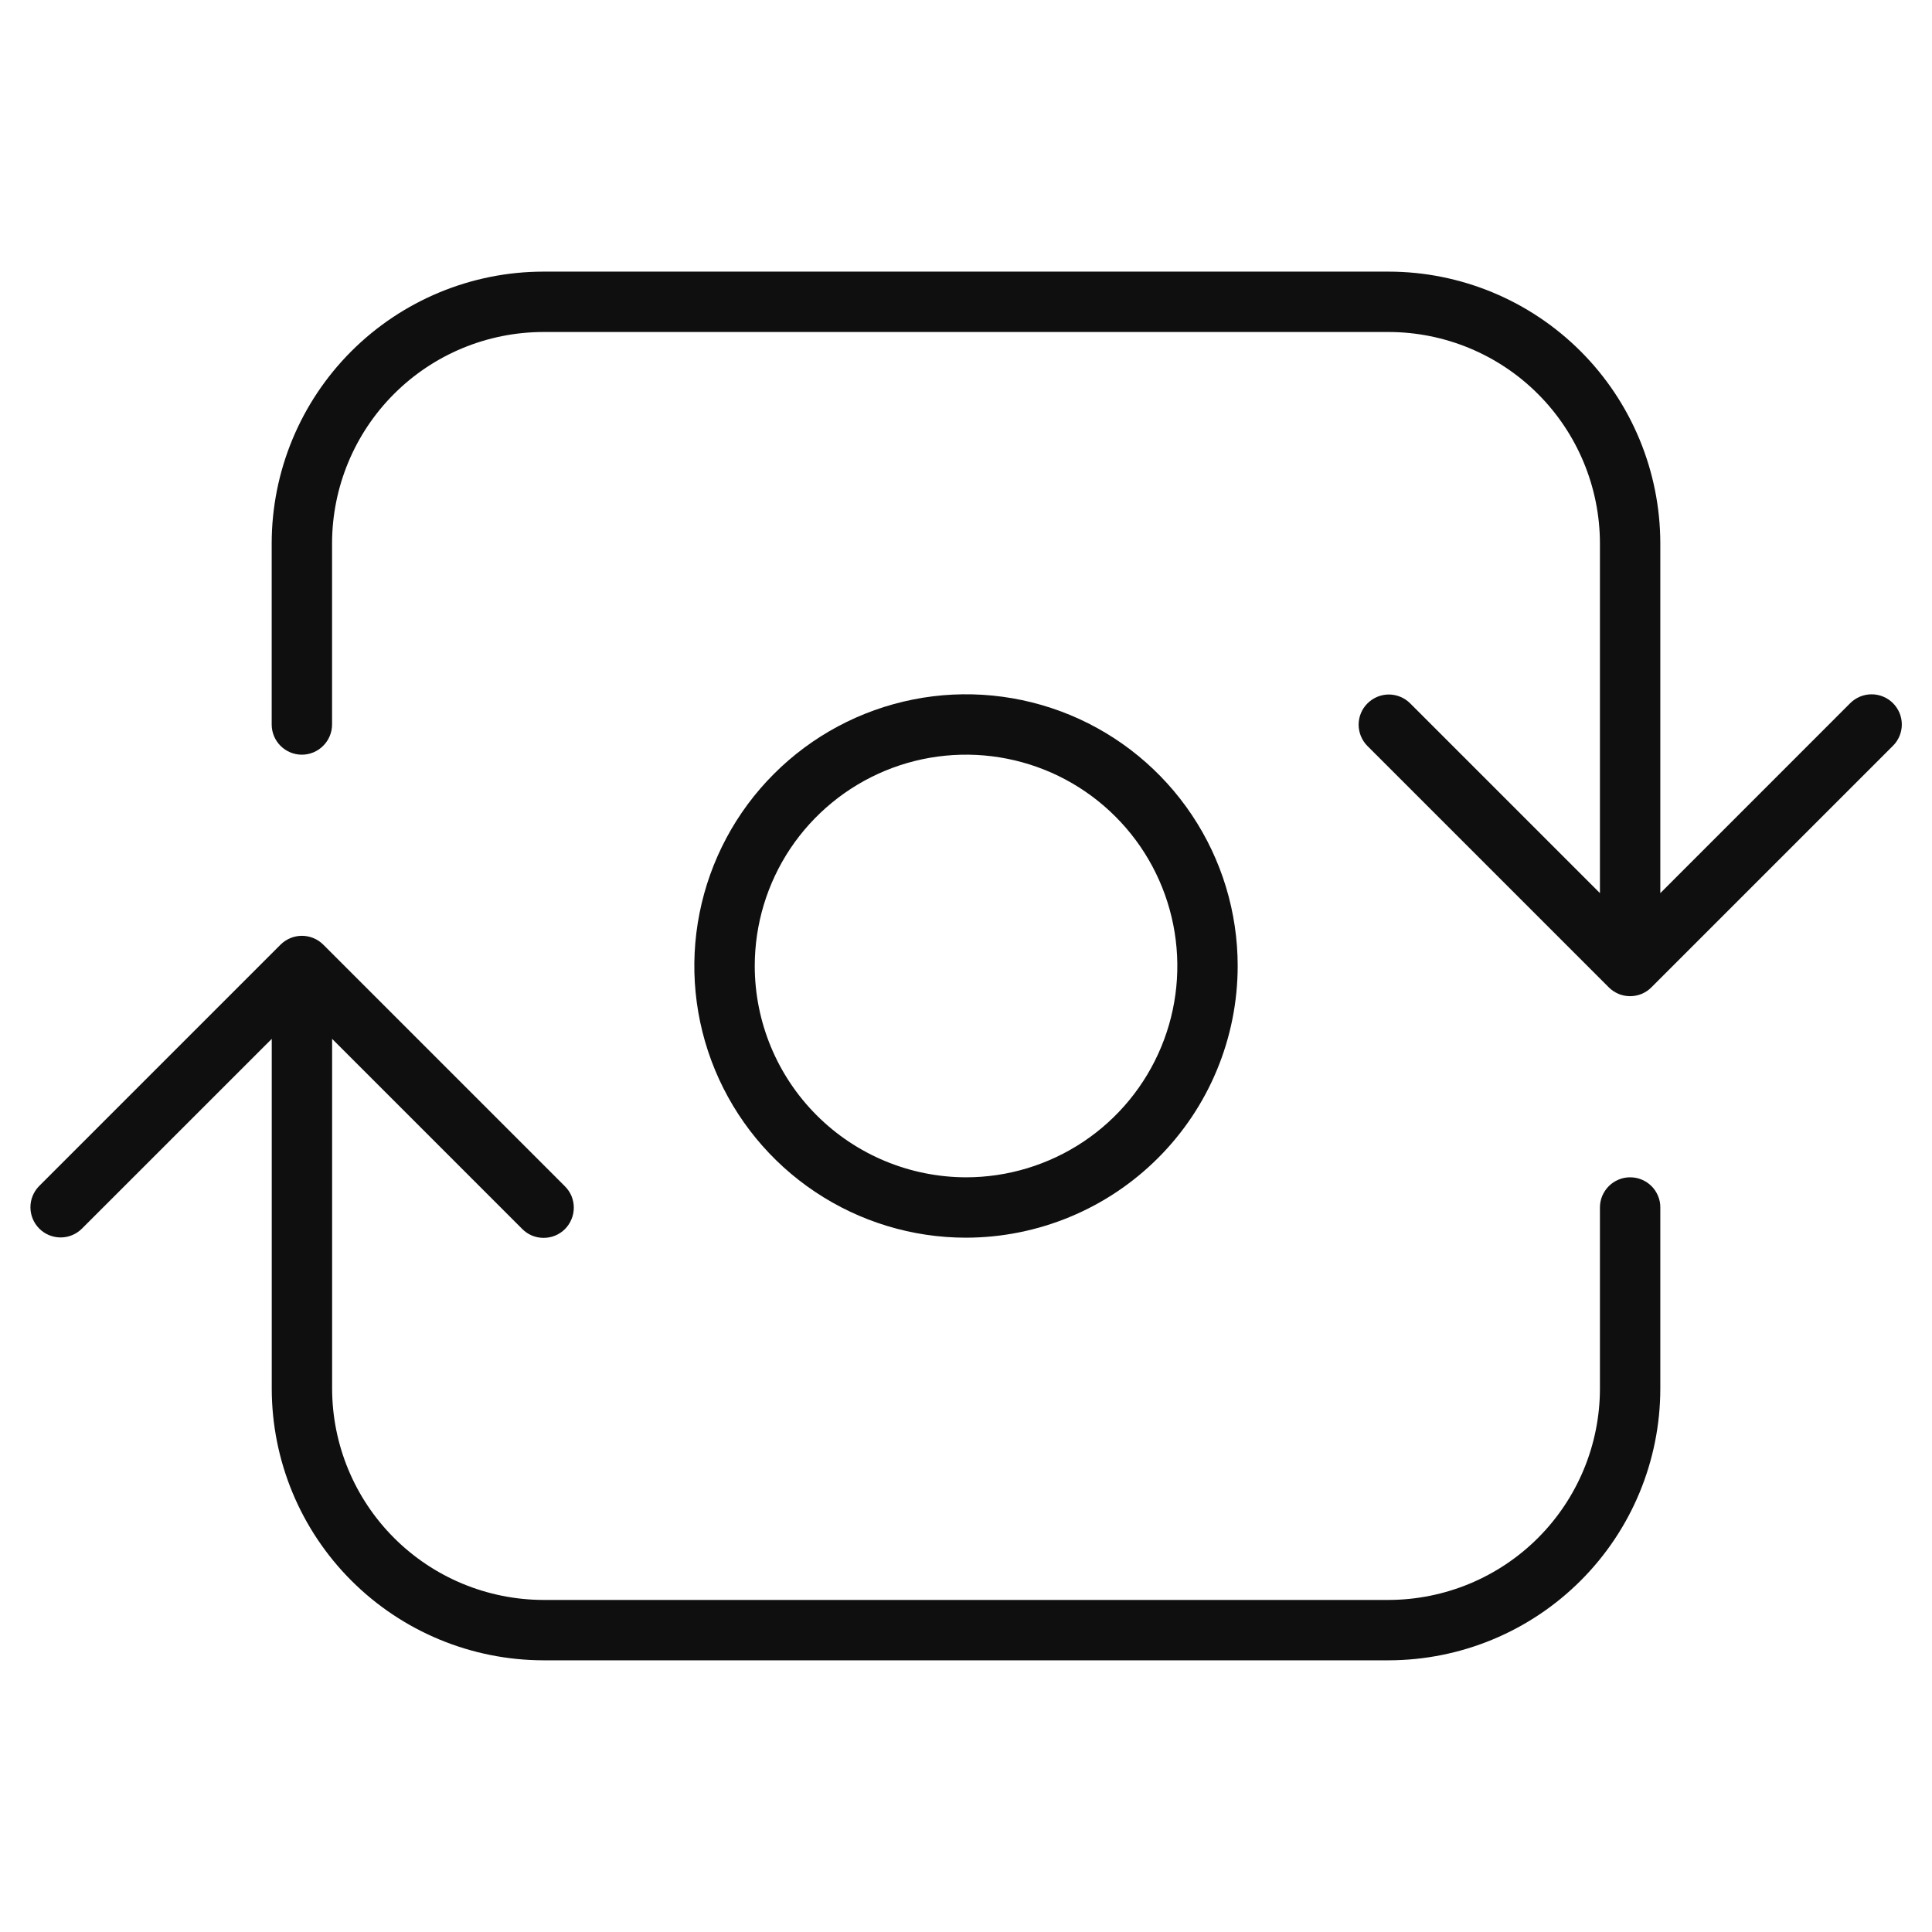 <svg width="32" height="32" viewBox="0 0 32 32" fill="none" xmlns="http://www.w3.org/2000/svg">
<path d="M20.5 16C20.5 15.11 20.237 14.24 19.742 13.5C19.248 12.76 18.545 12.183 17.723 11.842C16.9 11.502 15.996 11.412 15.123 11.586C14.25 11.76 13.448 12.188 12.819 12.818C12.189 13.447 11.761 14.249 11.587 15.122C11.413 15.995 11.502 16.899 11.843 17.722C12.184 18.544 12.761 19.247 13.501 19.741C14.241 20.236 15.111 20.5 16 20.5C17.194 20.498 18.337 20.024 19.181 19.18C20.025 18.337 20.499 17.193 20.5 16ZM12.501 16C12.501 15.307 12.706 14.631 13.09 14.055C13.475 13.48 14.022 13.031 14.661 12.766C15.301 12.501 16.004 12.432 16.683 12.567C17.362 12.702 17.986 13.035 18.475 13.525C18.965 14.014 19.298 14.638 19.433 15.317C19.568 15.996 19.499 16.7 19.234 17.339C18.969 17.979 18.521 18.525 17.945 18.91C17.369 19.294 16.693 19.5 16 19.5C15.073 19.498 14.183 19.129 13.527 18.473C12.871 17.817 12.502 16.928 12.501 16Z" fill="#0F0F0F"/>
<path d="M27 19.5C26.935 19.5 26.87 19.512 26.809 19.538C26.748 19.563 26.693 19.6 26.647 19.646C26.601 19.692 26.564 19.748 26.538 19.808C26.513 19.869 26.5 19.934 26.5 20V23C26.499 23.928 26.13 24.817 25.474 25.473C24.818 26.129 23.928 26.498 23 26.5H9.001C8.073 26.498 7.183 26.129 6.527 25.473C5.871 24.817 5.502 23.928 5.501 23V17.207L8.647 20.353C8.693 20.4 8.748 20.438 8.809 20.464C8.87 20.489 8.935 20.503 9.002 20.503C9.068 20.503 9.133 20.491 9.194 20.466C9.255 20.441 9.311 20.404 9.358 20.357C9.404 20.31 9.441 20.255 9.466 20.193C9.492 20.132 9.504 20.067 9.504 20.001C9.504 19.935 9.49 19.869 9.465 19.808C9.439 19.747 9.401 19.692 9.354 19.646L5.354 15.646C5.308 15.6 5.253 15.563 5.192 15.538C5.131 15.513 5.066 15.5 5.001 15.5C4.935 15.5 4.87 15.513 4.809 15.538C4.749 15.563 4.693 15.6 4.647 15.646L0.647 19.646C0.555 19.74 0.503 19.867 0.504 19.999C0.505 20.13 0.557 20.256 0.651 20.35C0.744 20.443 0.87 20.495 1.002 20.496C1.133 20.497 1.26 20.445 1.354 20.353L4.501 17.207V23C4.502 24.193 4.976 25.337 5.82 26.18C6.664 27.024 7.807 27.498 9.001 27.5H23C24.194 27.498 25.337 27.024 26.181 26.18C27.025 25.337 27.499 24.193 27.5 23V20C27.501 19.934 27.488 19.869 27.462 19.808C27.437 19.748 27.401 19.692 27.354 19.646C27.308 19.6 27.253 19.563 27.192 19.538C27.131 19.512 27.066 19.5 27 19.5Z" fill="#0F0F0F"/>
<path d="M31.353 11.646C31.307 11.6 31.252 11.563 31.191 11.538C31.13 11.513 31.065 11.5 31 11.5C30.934 11.5 30.869 11.513 30.808 11.538C30.748 11.563 30.692 11.6 30.646 11.646L27.5 14.793V8.999C27.498 7.806 27.024 6.662 26.18 5.818C25.337 4.975 24.193 4.5 23 4.499H9C7.807 4.5 6.663 4.975 5.819 5.818C4.975 6.662 4.501 7.806 4.5 8.999V12C4.5 12.132 4.552 12.259 4.646 12.353C4.74 12.447 4.867 12.5 5 12.5C5.132 12.5 5.259 12.447 5.353 12.353C5.447 12.259 5.5 12.132 5.5 12V8.999C5.501 8.071 5.87 7.181 6.526 6.525C7.182 5.869 8.072 5.5 9 5.499H23C23.927 5.5 24.817 5.869 25.473 6.525C26.129 7.181 26.498 8.071 26.5 8.999V14.793L23.353 11.646C23.259 11.554 23.132 11.503 23.001 11.503C22.869 11.504 22.743 11.557 22.65 11.65C22.556 11.743 22.504 11.869 22.503 12.001C22.503 12.132 22.554 12.259 22.646 12.353L26.646 16.353C26.692 16.4 26.748 16.436 26.808 16.462C26.869 16.487 26.934 16.5 27 16.5C27.065 16.5 27.13 16.487 27.191 16.462C27.252 16.436 27.307 16.4 27.353 16.353L31.353 12.353C31.4 12.307 31.436 12.252 31.462 12.191C31.487 12.13 31.5 12.065 31.5 12C31.5 11.934 31.487 11.869 31.462 11.808C31.436 11.748 31.4 11.693 31.353 11.646Z" fill="#0F0F0F"/>
</svg>
